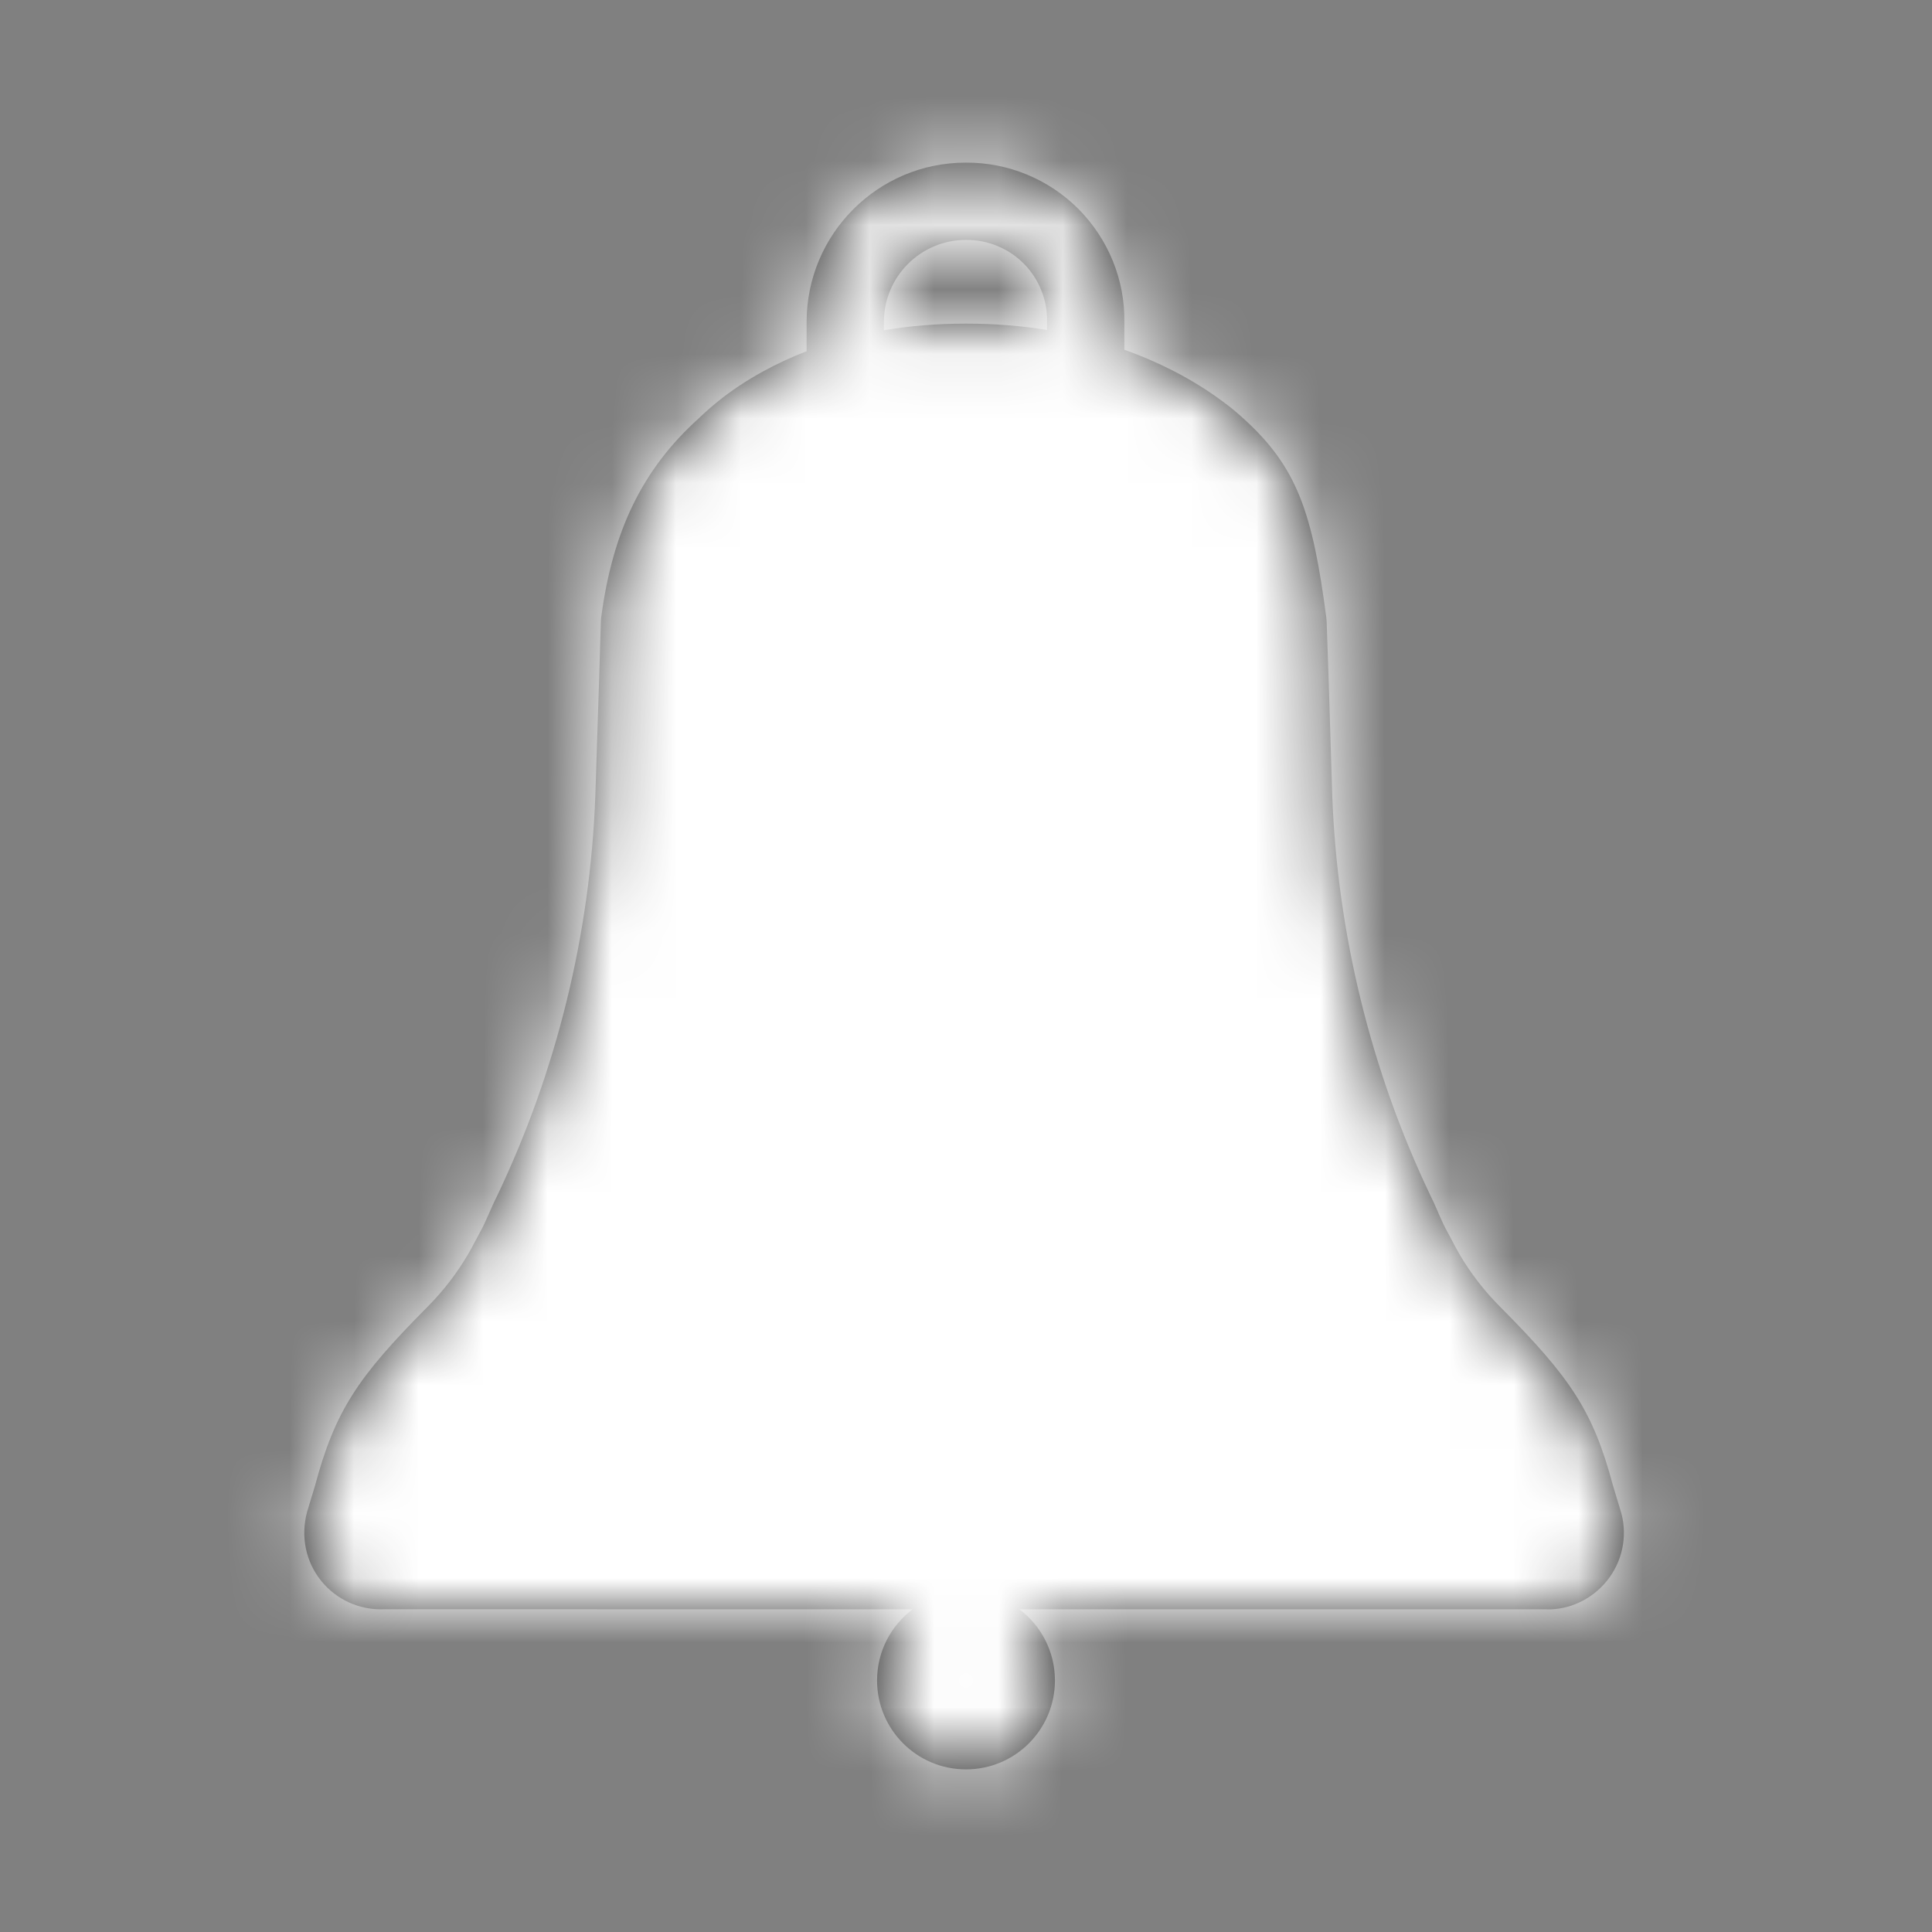 <svg width="30" height="30" viewBox="0 0 30 30" fill="none" xmlns="http://www.w3.org/2000/svg">
<rect x="0" y="0" width="30" height="30" fill="#808080" stroke="none"/>
<path fill-rule="evenodd" clip-rule="evenodd" d="M17.459 5.431C17.722 5.524 17.973 5.633 18.21 5.754C18.501 5.903 18.756 6.063 18.977 6.227C19.121 6.333 19.189 6.391 19.309 6.499C20.141 7.253 20.381 7.956 20.595 9.591L20.6 9.648L20.631 10.544L20.687 12.356C20.768 14.506 21.286 16.618 22.205 18.55C22.245 18.63 22.273 18.693 22.332 18.826L22.335 18.835C22.399 18.983 22.43 19.047 22.469 19.117C22.483 19.144 22.498 19.172 22.517 19.206L22.562 19.292C22.606 19.375 22.634 19.427 22.661 19.473C22.836 19.771 23.048 20.046 23.293 20.291C24.387 21.391 24.737 21.911 25.044 23.06L25.177 23.5C25.273 23.865 25.189 24.254 24.952 24.547C24.715 24.841 24.353 25.005 24.002 24.989L15.829 24.989C16.164 25.241 16.381 25.642 16.381 26.094C16.381 26.857 15.763 27.475 15 27.475C14.237 27.475 13.619 26.857 13.619 26.094C13.619 25.642 13.836 25.241 14.171 24.989L5.963 24.988C5.586 25.005 5.224 24.841 4.987 24.547C4.75 24.254 4.666 23.865 4.768 23.477L4.889 23.079C5.202 21.908 5.554 21.383 6.637 20.294C6.881 20.049 7.093 19.774 7.268 19.476C7.295 19.43 7.323 19.379 7.368 19.295L7.413 19.21C7.431 19.175 7.446 19.147 7.465 19.113C7.5 19.05 7.531 18.984 7.594 18.841L7.601 18.825C7.658 18.695 7.687 18.631 7.721 18.566C8.646 16.622 9.164 14.51 9.244 12.362L9.303 10.55L9.331 9.642L9.336 9.582C9.511 8.265 9.962 7.297 10.848 6.498C10.845 6.501 10.898 6.45 10.931 6.42C10.994 6.362 11.061 6.303 11.137 6.242C11.344 6.074 11.583 5.912 11.859 5.762C12.069 5.647 12.291 5.544 12.525 5.454V5C12.525 3.633 13.633 2.525 14.996 2.525C15.654 2.521 16.286 2.782 16.75 3.249C17.213 3.717 17.469 4.351 17.459 5V5.431ZM13.725 5.128V5C13.725 4.296 14.296 3.725 15 3.725C15.339 3.723 15.661 3.856 15.898 4.094C16.134 4.333 16.264 4.656 16.259 4.991L16.259 5.124C15.862 5.059 15.442 5.025 15 5.025C14.548 5.025 14.123 5.061 13.725 5.128ZM15.111 26.094C15.111 26.032 15.061 25.983 15 25.983C14.939 25.983 14.889 26.032 14.889 26.094C14.889 26.155 14.939 26.205 15 26.205C15.061 26.205 15.111 26.155 15.111 26.094Z" fill="#333333"/>
<mask id="mask0" mask-type="alpha" maskUnits="userSpaceOnUse" x="4" y="2" width="22" height="26">
<path fill-rule="evenodd" clip-rule="evenodd" d="M17.459 5.431C17.722 5.524 17.973 5.633 18.21 5.754C18.501 5.903 18.756 6.063 18.977 6.227C19.121 6.333 19.189 6.391 19.309 6.499C20.141 7.253 20.381 7.956 20.595 9.591L20.6 9.648L20.631 10.544L20.687 12.356C20.768 14.506 21.286 16.618 22.205 18.55C22.245 18.63 22.273 18.693 22.332 18.826L22.335 18.835C22.399 18.983 22.43 19.047 22.469 19.117C22.483 19.144 22.498 19.172 22.517 19.206L22.562 19.292C22.606 19.375 22.634 19.427 22.661 19.473C22.836 19.771 23.048 20.046 23.293 20.291C24.387 21.391 24.737 21.911 25.044 23.06L25.177 23.5C25.273 23.865 25.189 24.254 24.952 24.547C24.715 24.841 24.353 25.005 24.002 24.989L15.829 24.989C16.164 25.241 16.381 25.642 16.381 26.094C16.381 26.857 15.763 27.475 15 27.475C14.237 27.475 13.619 26.857 13.619 26.094C13.619 25.642 13.836 25.241 14.171 24.989L5.963 24.988C5.586 25.005 5.224 24.841 4.987 24.547C4.75 24.254 4.666 23.865 4.768 23.477L4.889 23.079C5.202 21.908 5.554 21.383 6.637 20.294C6.881 20.049 7.093 19.774 7.268 19.476C7.295 19.43 7.323 19.379 7.368 19.295L7.413 19.21C7.431 19.175 7.446 19.147 7.465 19.113C7.5 19.05 7.531 18.984 7.594 18.841L7.601 18.825C7.658 18.695 7.687 18.631 7.721 18.566C8.646 16.622 9.164 14.51 9.244 12.362L9.303 10.55L9.331 9.642L9.336 9.582C9.511 8.265 9.962 7.297 10.848 6.498C10.845 6.501 10.898 6.45 10.931 6.42C10.994 6.362 11.061 6.303 11.137 6.242C11.344 6.074 11.583 5.912 11.859 5.762C12.069 5.647 12.291 5.544 12.525 5.454V5C12.525 3.633 13.633 2.525 14.996 2.525C15.654 2.521 16.286 2.782 16.75 3.249C17.213 3.717 17.469 4.351 17.459 5V5.431ZM13.725 5.128V5C13.725 4.296 14.296 3.725 15 3.725C15.339 3.723 15.661 3.856 15.898 4.094C16.134 4.333 16.264 4.656 16.259 4.991L16.259 5.124C15.862 5.059 15.442 5.025 15 5.025C14.548 5.025 14.123 5.061 13.725 5.128ZM15.111 26.094C15.111 26.032 15.061 25.983 15 25.983C14.939 25.983 14.889 26.032 14.889 26.094C14.889 26.155 14.939 26.205 15 26.205C15.061 26.205 15.111 26.155 15.111 26.094Z" fill="white"/>
</mask>
<g mask="url(#mask0)">
<rect width="30" height="30" fill="white"/>
</g>
</svg>
